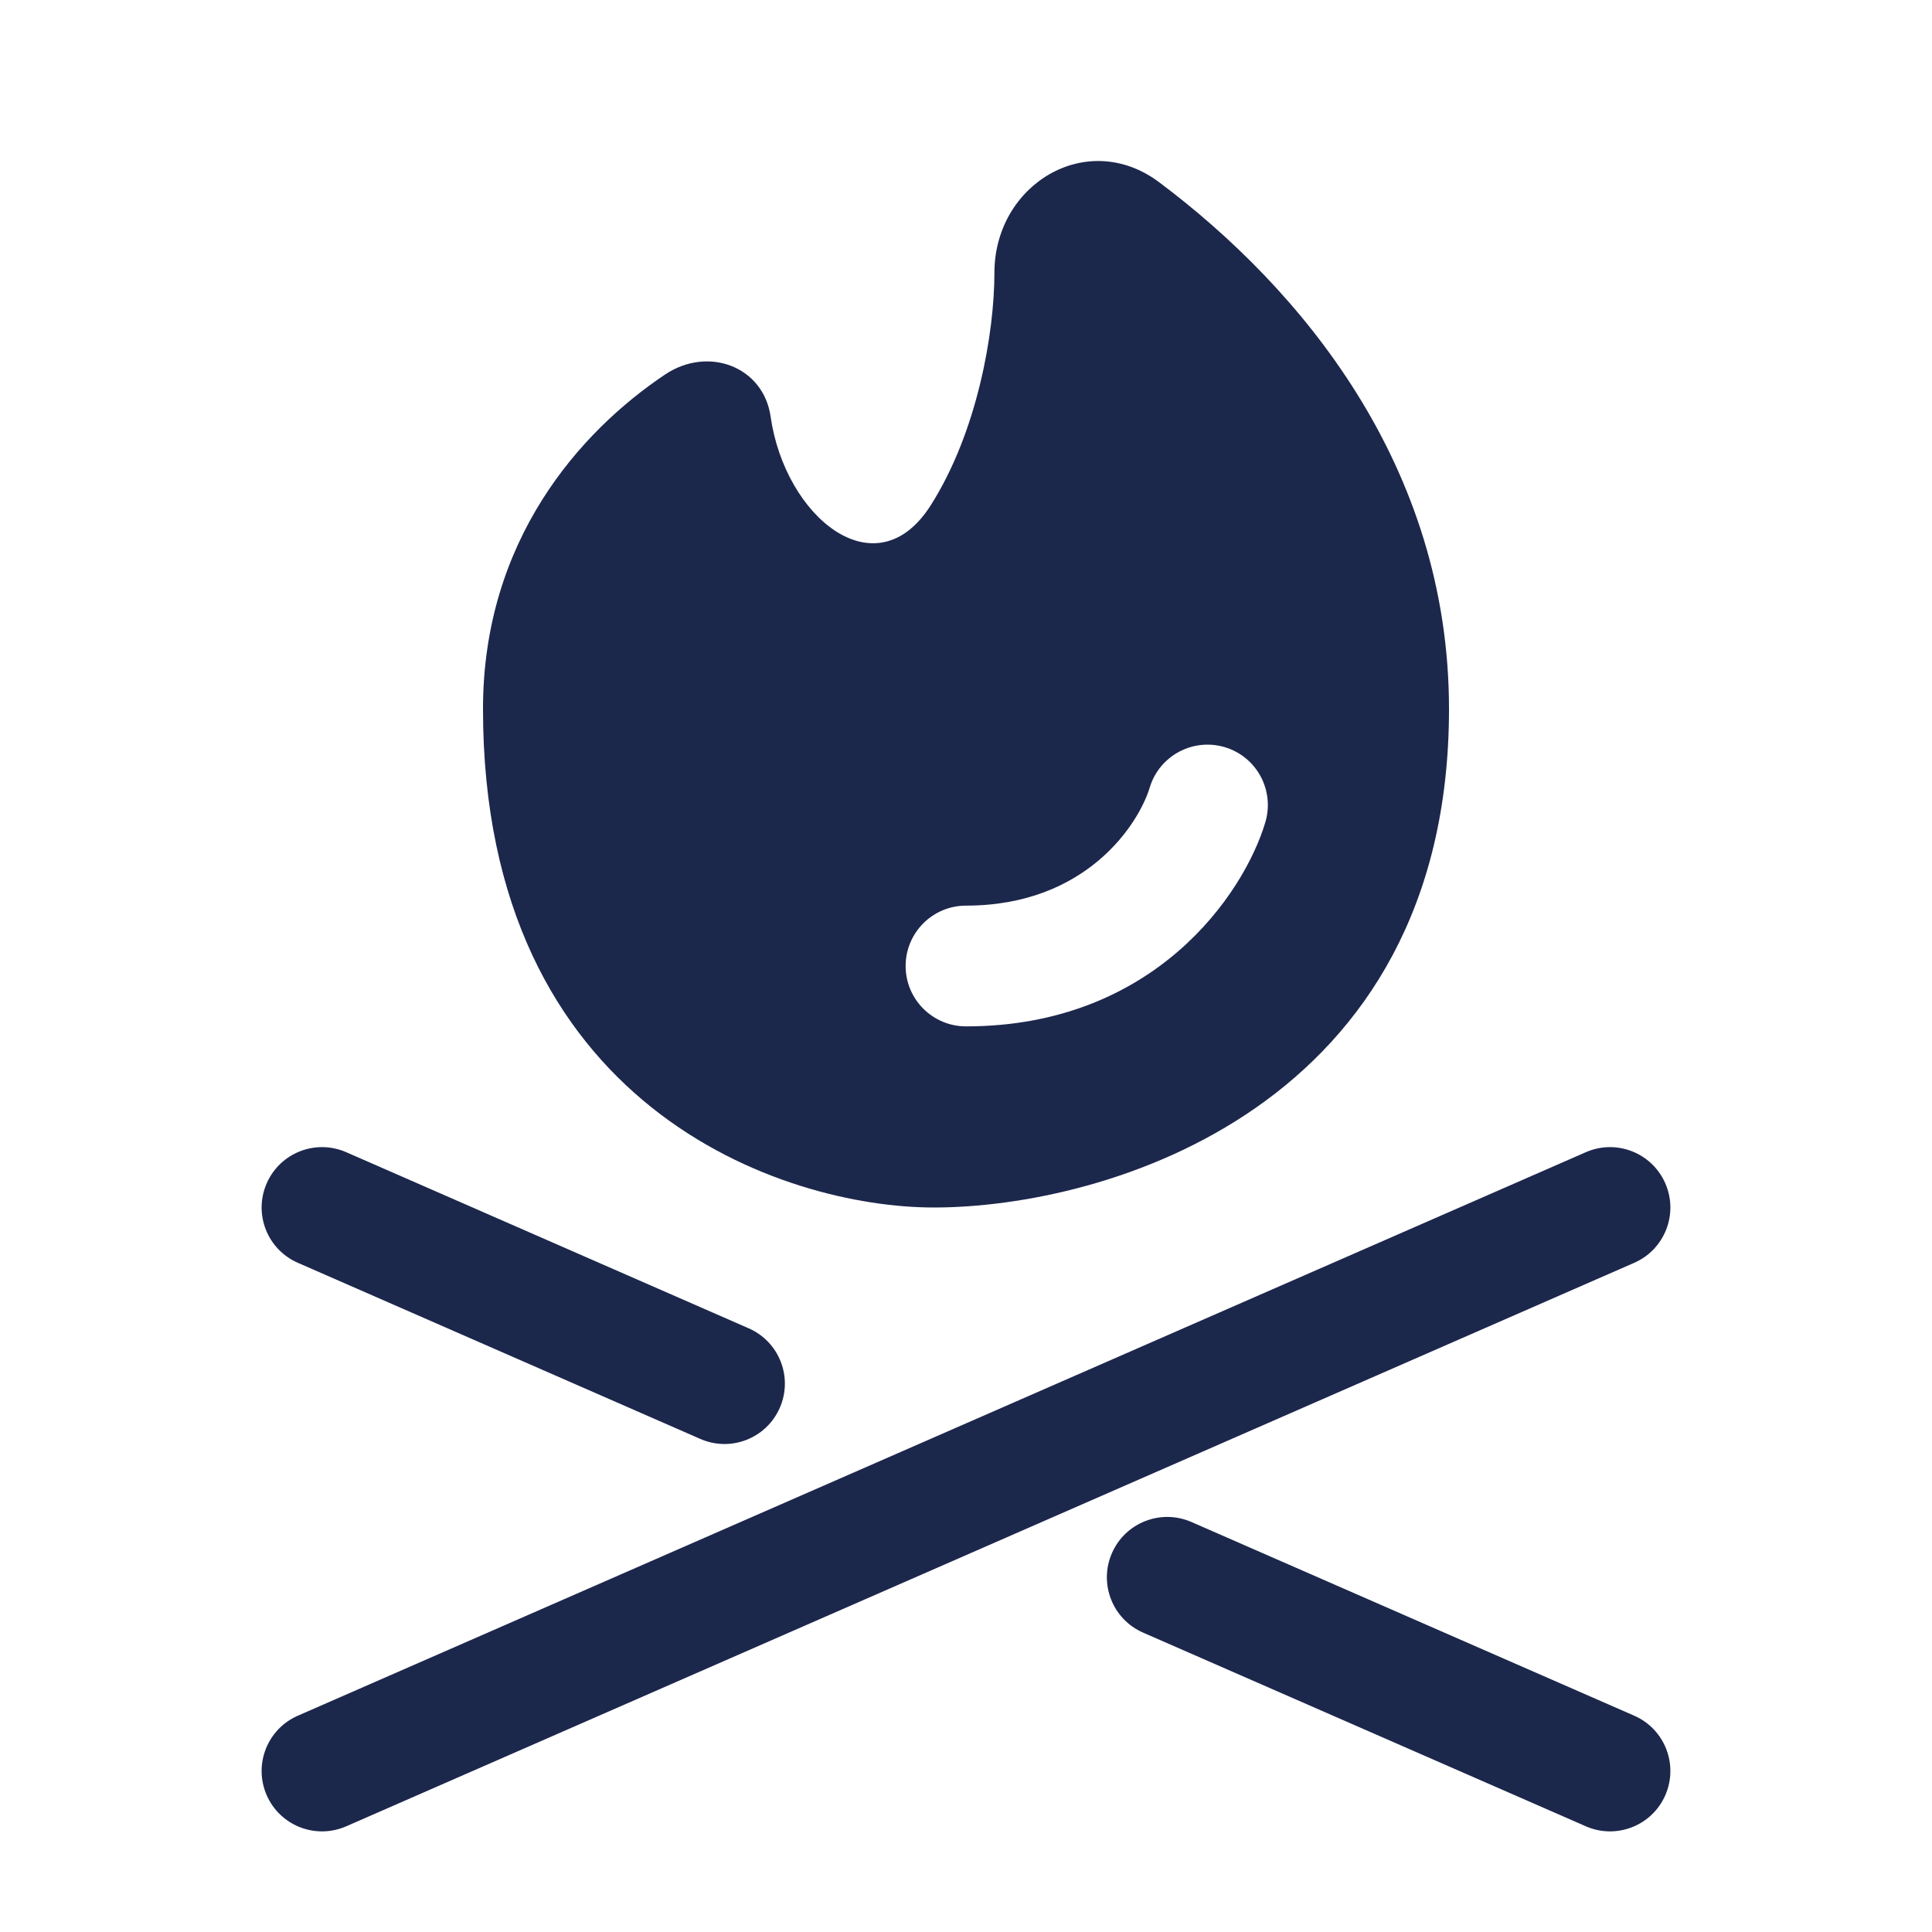 <svg width="24" height="24" viewBox="0 0 24 24" fill="none" xmlns="http://www.w3.org/2000/svg">
<path fill-rule="evenodd" clip-rule="evenodd" d="M3.313 14.7C3.479 14.32 3.921 14.147 4.301 14.313L9.301 16.501C9.68 16.667 9.853 17.109 9.687 17.488C9.521 17.868 9.079 18.041 8.7 17.875L3.7 15.687C3.32 15.521 3.147 15.079 3.313 14.7ZM20.687 14.7C20.853 15.079 20.68 15.521 20.301 15.687L4.301 22.687C3.921 22.853 3.479 22.68 3.313 22.301C3.147 21.921 3.32 21.479 3.7 21.313L19.7 14.313C20.079 14.147 20.521 14.32 20.687 14.7ZM13.813 19.293C13.979 18.914 14.421 18.741 14.801 18.907L20.301 21.313C20.68 21.479 20.853 21.921 20.687 22.301C20.521 22.68 20.079 22.853 19.7 22.687L14.2 20.281C13.82 20.115 13.647 19.673 13.813 19.293Z" fill="#1C274C"/>
<path fill-rule="evenodd" clip-rule="evenodd" d="M11.6 15C13.733 15 18 13.761 18 8.807C18 5.776 16.151 3.577 14.401 2.265C13.503 1.591 12.353 2.29 12.353 3.389C12.353 4.132 12.142 5.366 11.56 6.28C10.878 7.349 9.751 6.421 9.573 5.176C9.484 4.552 8.796 4.294 8.261 4.653C7.208 5.358 6 6.71 6 8.807C6 13.761 9.733 15 11.6 15ZM15.216 9.282C15.612 9.401 15.837 9.819 15.718 10.216C15.45 11.112 14.334 12.75 12 12.75C11.586 12.75 11.25 12.414 11.25 12C11.25 11.586 11.586 11.25 12 11.25C13.506 11.25 14.15 10.222 14.282 9.784C14.401 9.388 14.819 9.163 15.216 9.282Z" fill="#1C274C"/>
</svg>
